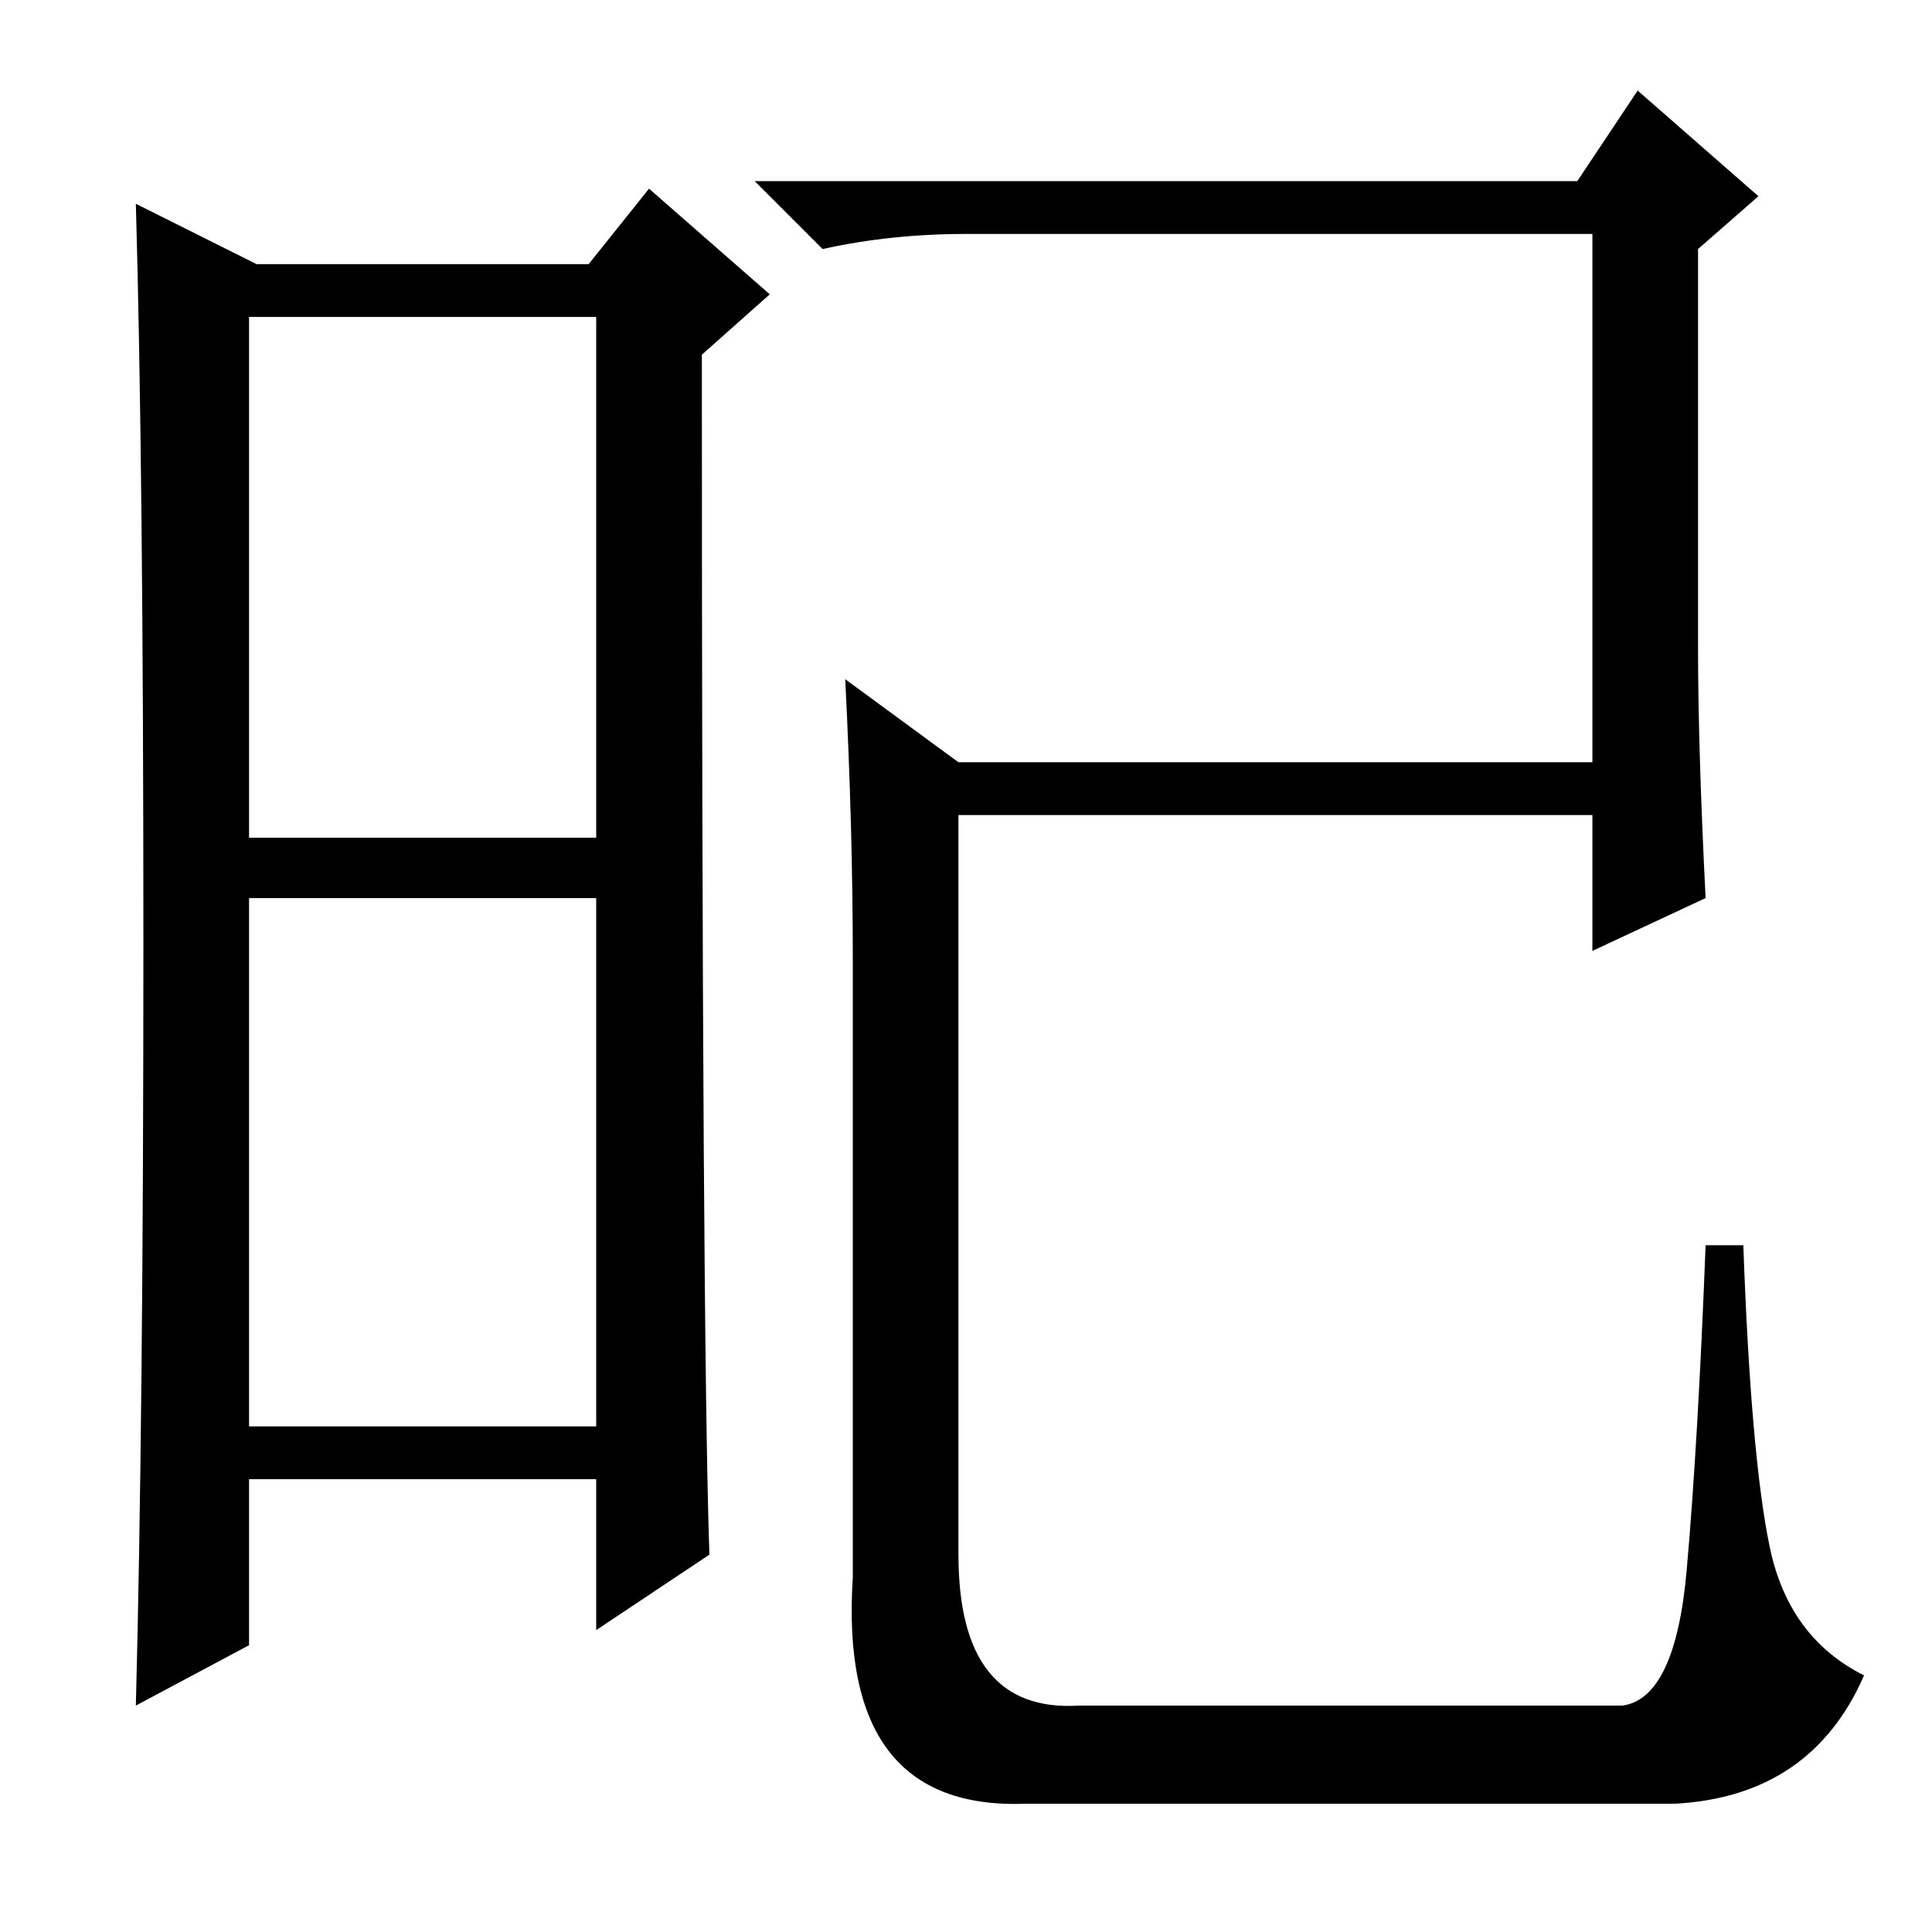 <?xml version="1.0" standalone="no"?>
<!DOCTYPE svg PUBLIC "-//W3C//DTD SVG 1.1//EN" "http://www.w3.org/Graphics/SVG/1.1/DTD/svg11.dtd" >
<svg xmlns="http://www.w3.org/2000/svg" xmlns:xlink="http://www.w3.org/1999/xlink" version="1.1" viewBox="0 -36 256 256">
  <g transform="matrix(1 0 0 -1 0 220)">
   <path fill="currentColor"
d="M33 145h46v69h-46v-69zM33 67h46v70h-46v-70zM19 131q0 63 -1 98l16 -8h44l8 10l16 -14l-9 -8q0 -130 1 -159l-15 -10v20h-46v-22l-15 -8q1 38 1 101zM226 137l-15 -7v18h-84v-98q0 -21 16 -20h72q7 1 8.5 18t2.5 43h5q1 -28 3.5 -40t12.5 -17q-7 -16 -25 -17h-86
q-25 -1 -23 30v82q0 17 -1 37l15 -11h84v70h-83q-10 0 -19 -2l-9 9h109l8 12l16 -14l-8 -7v-53q0 -13 1 -33z" />
  </g>

</svg>
